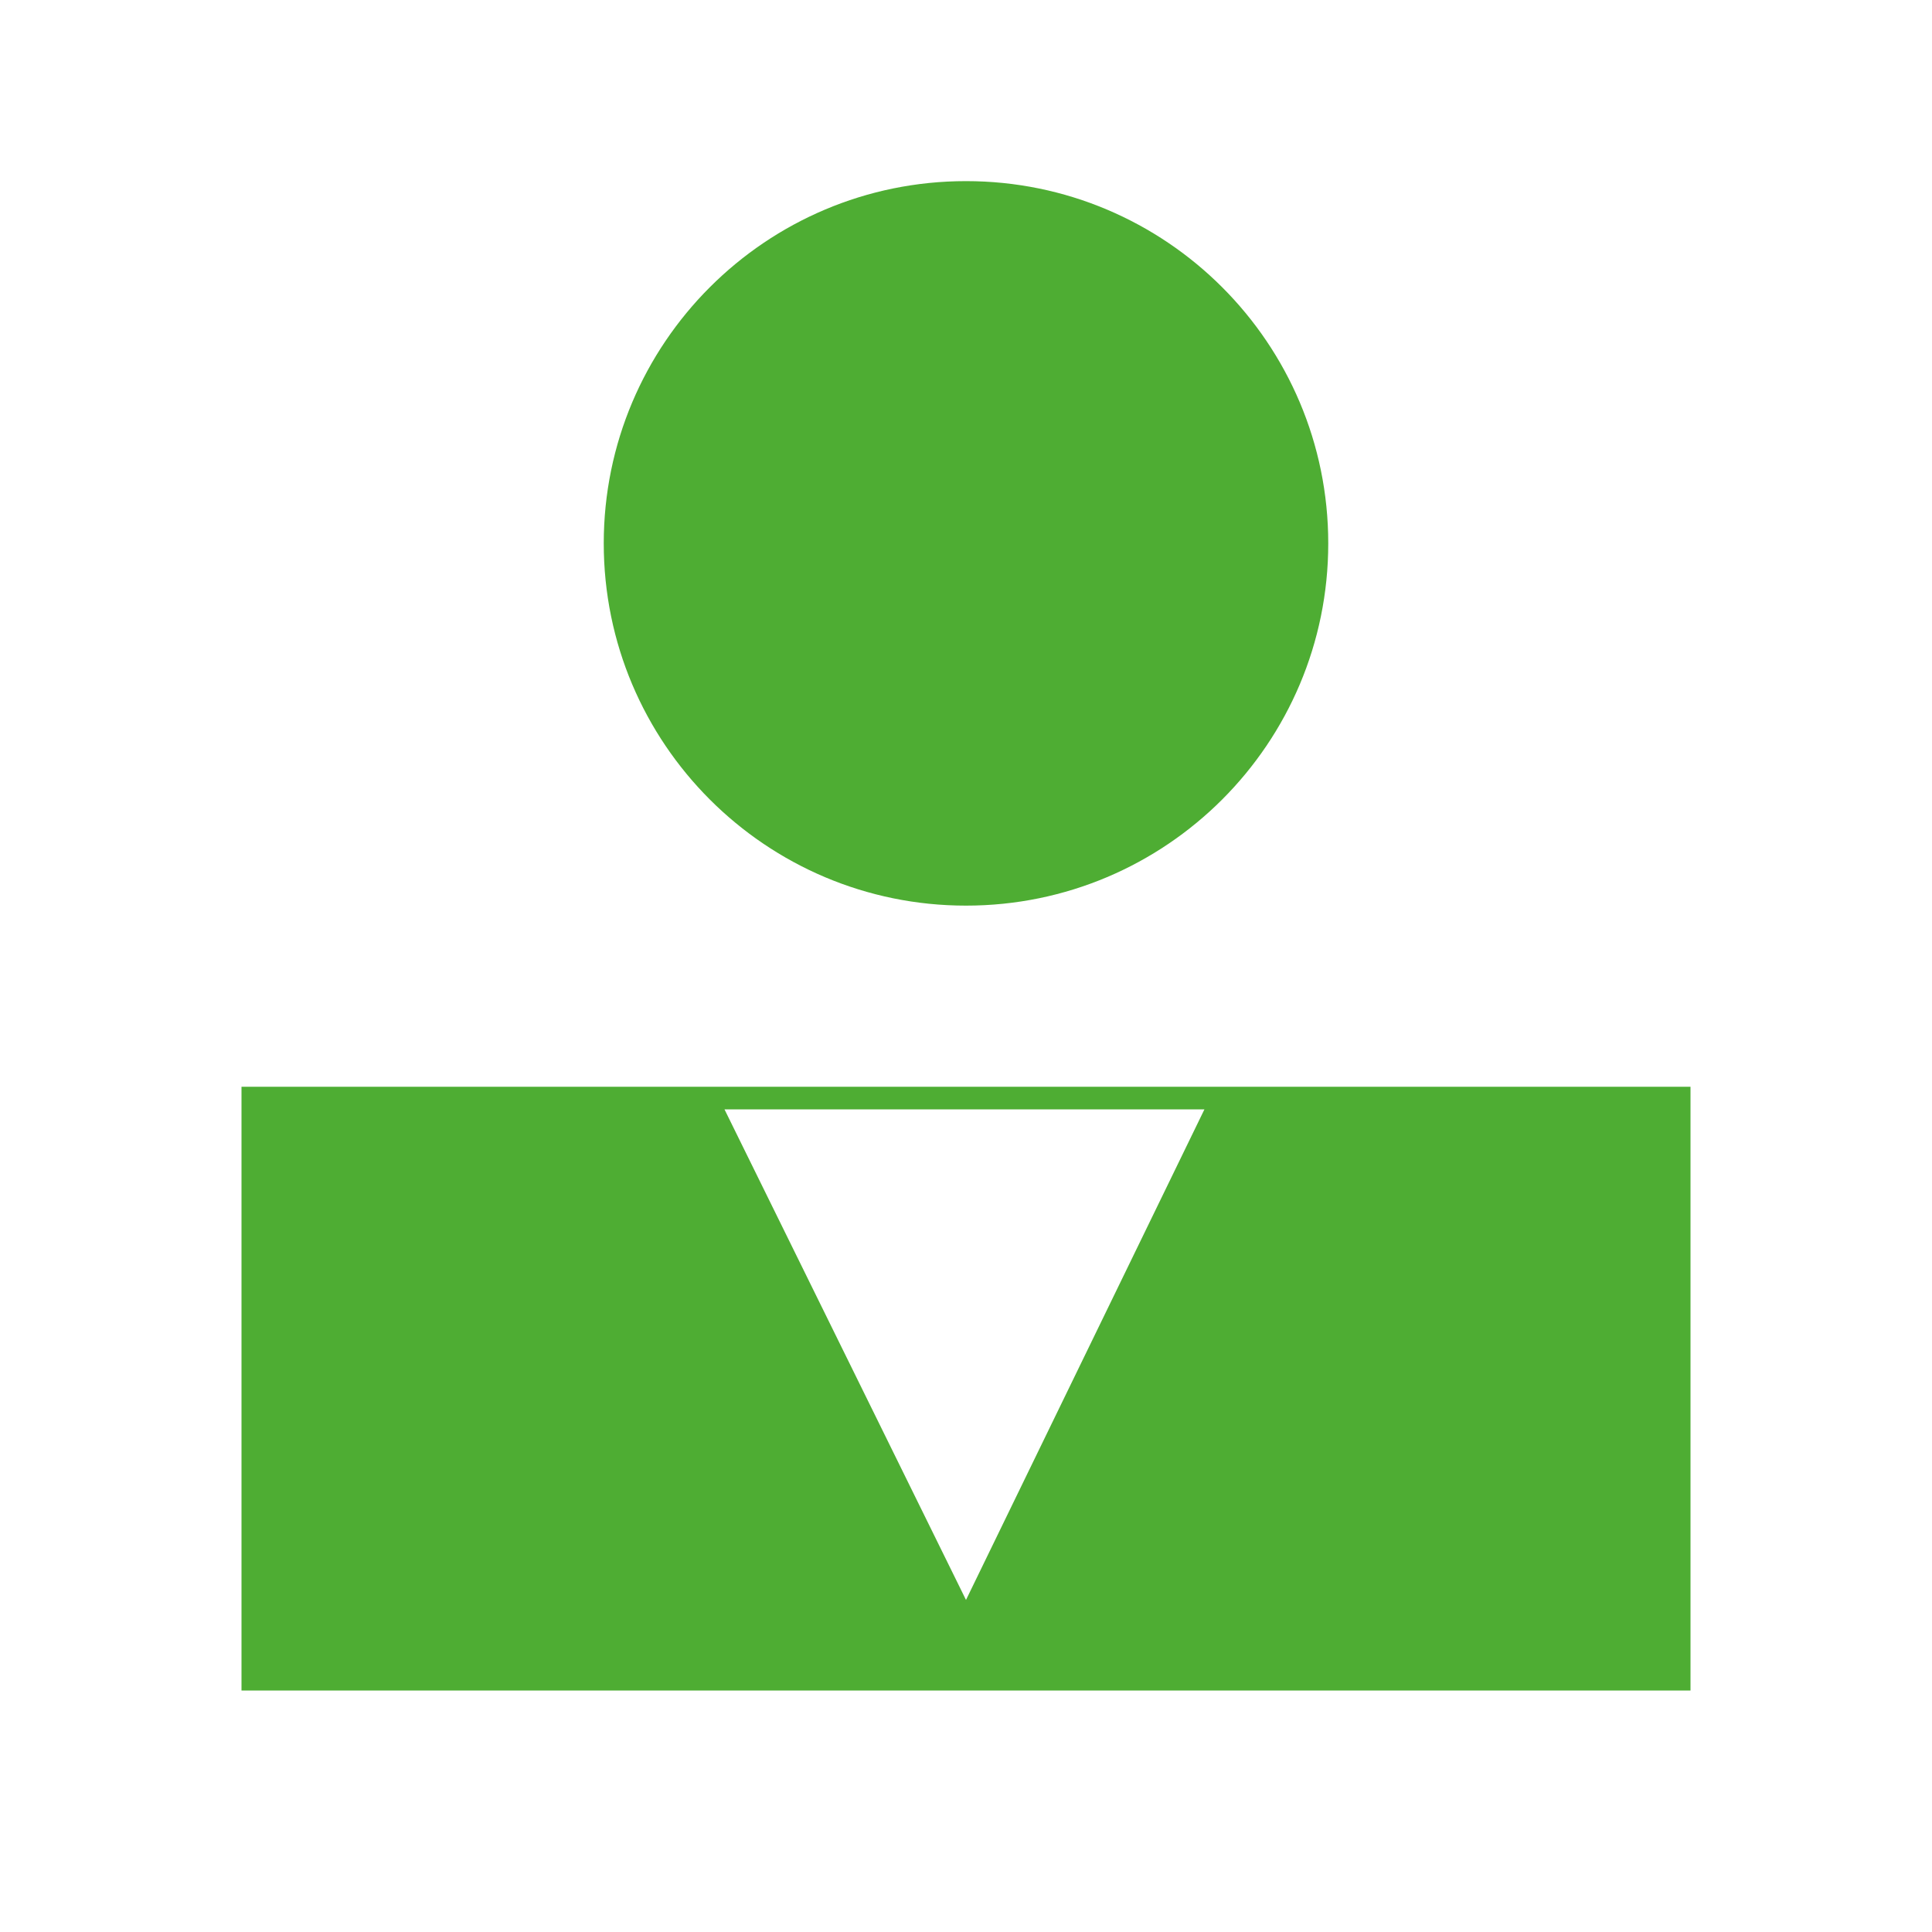 <svg width="32" height="32" viewBox="0 0 32 32" fill="none" xmlns="http://www.w3.org/2000/svg">
<path d="M16 15C19.314 15 22 12.314 22 9C22 5.686 19.314 3 16 3C12.686 3 10 5.686 10 9C10 12.314 12.686 15 16 15Z" fill="#4EAD33"/>
<path d="M4 18V28H28V18H4ZM16 26.5L12 18.375H19.949L16 26.5Z" fill="#4EAD33"/>
</svg>
